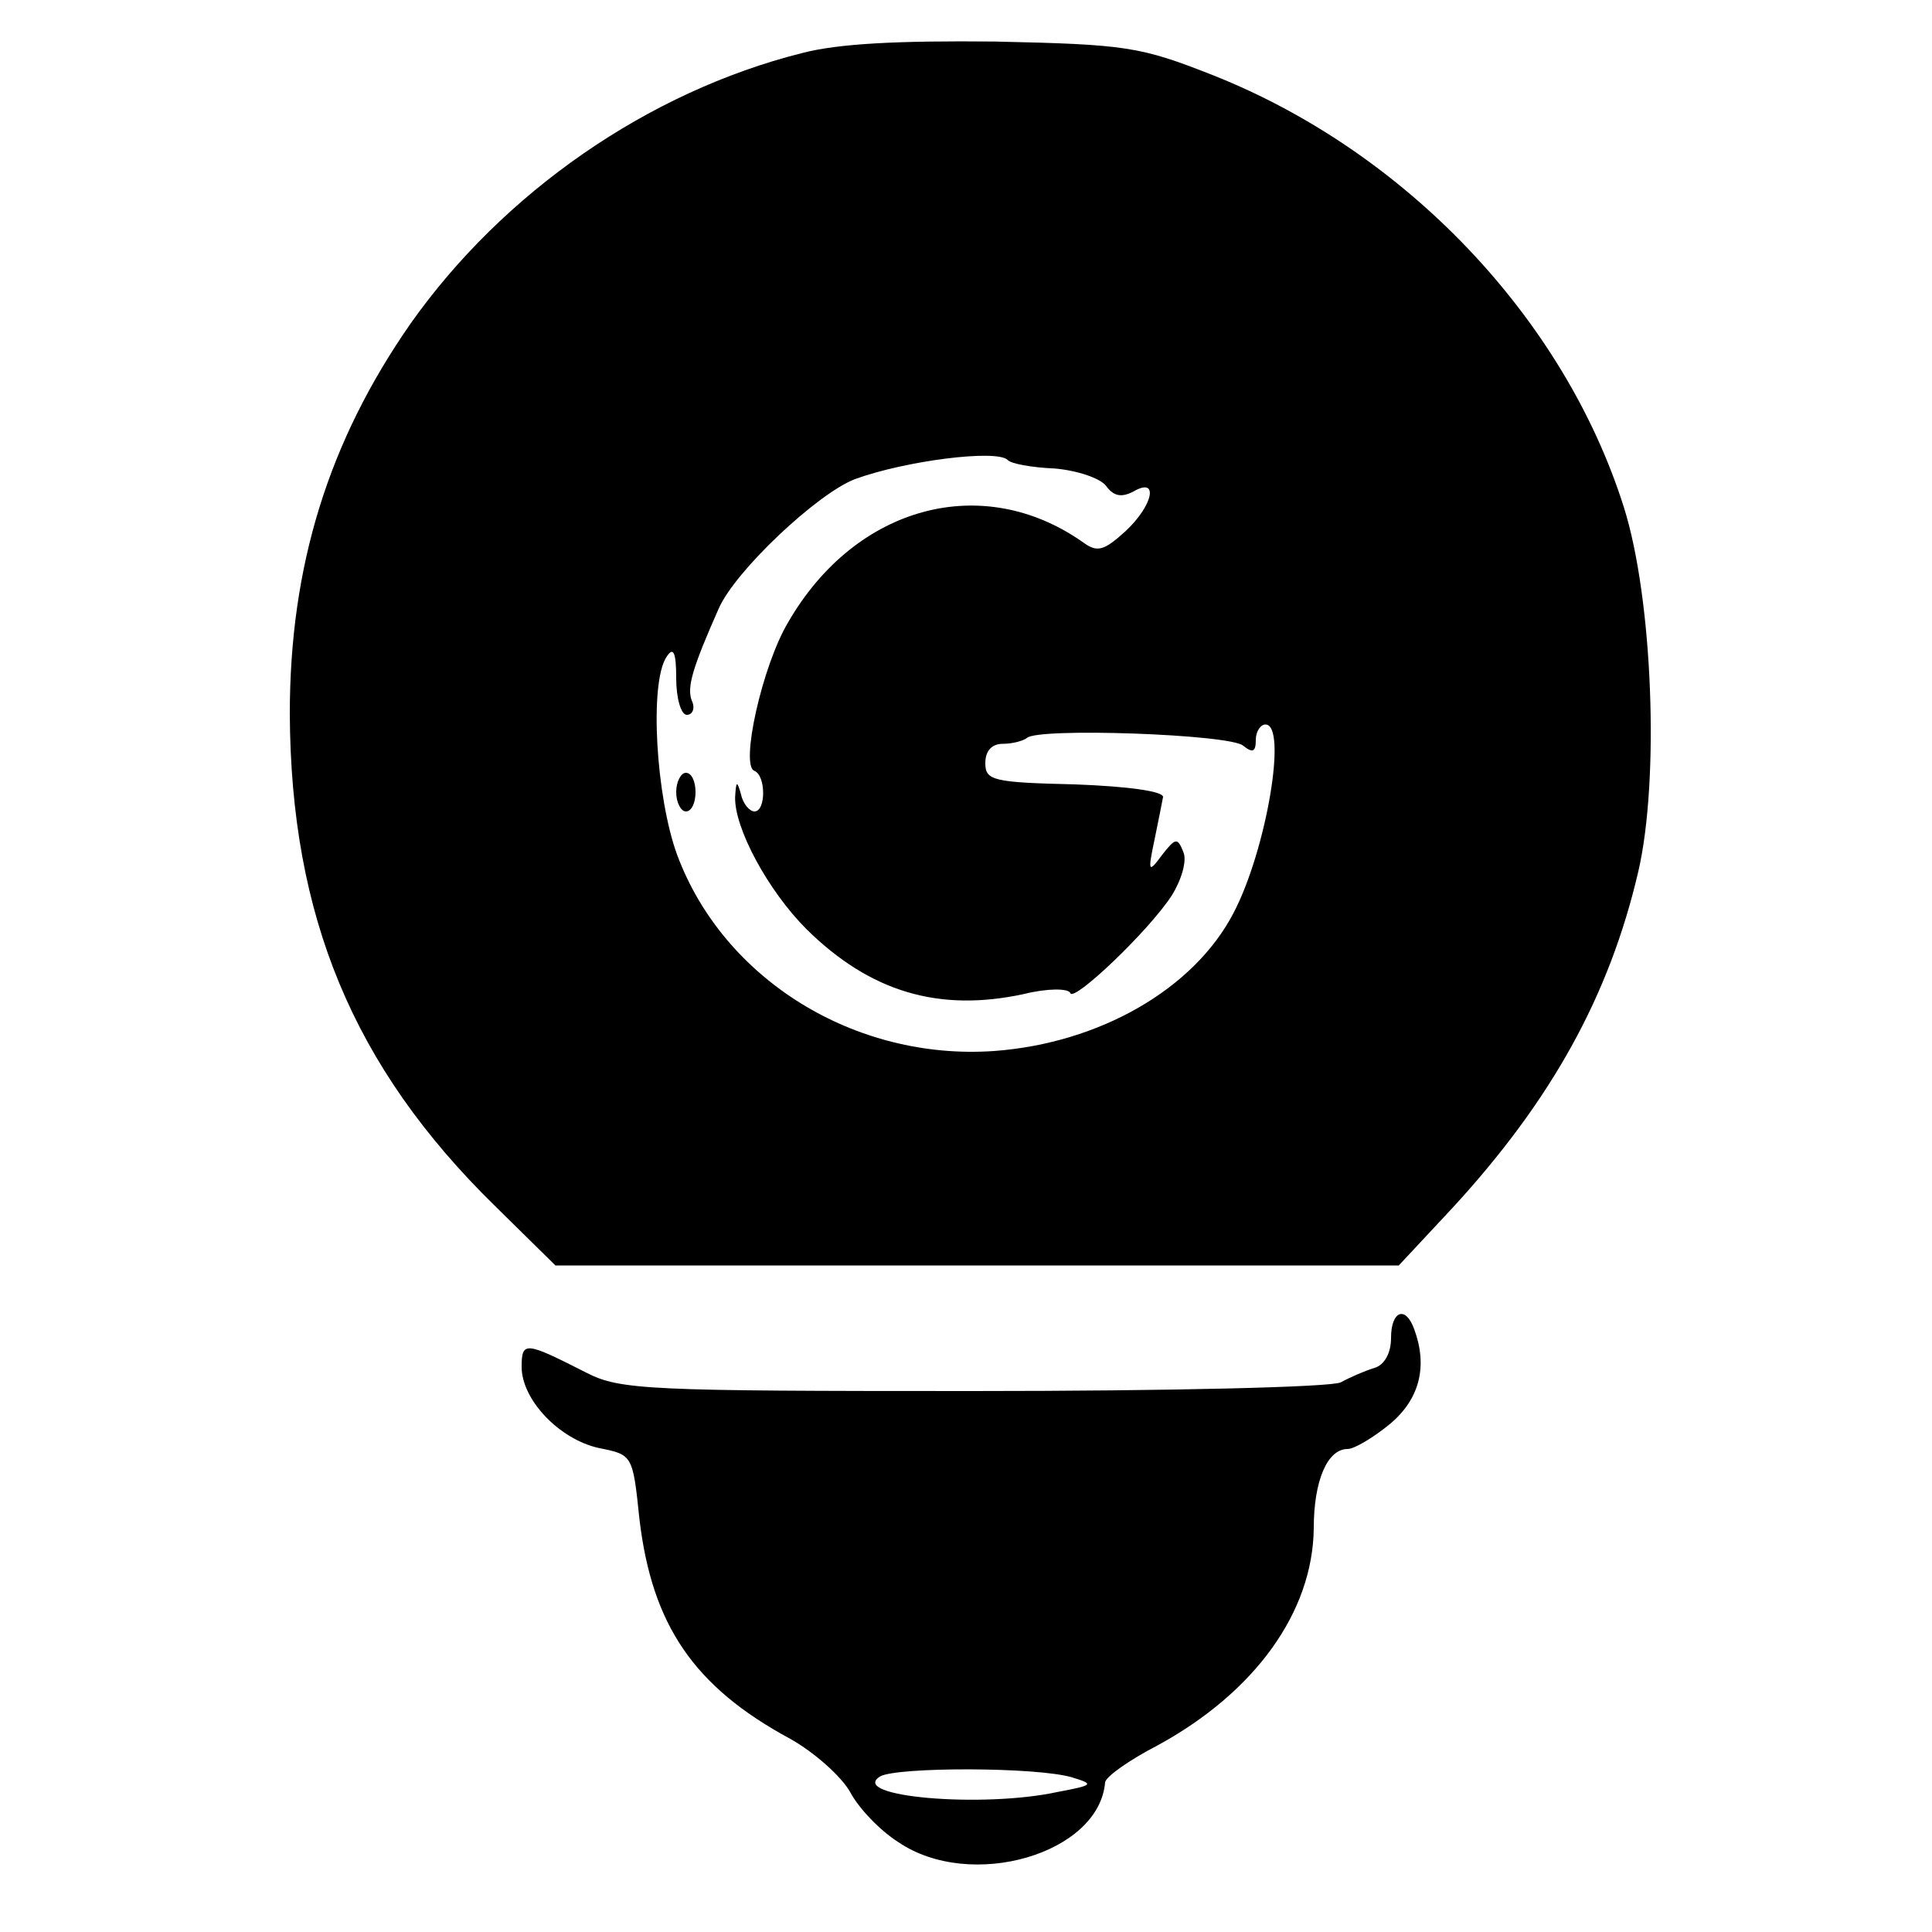<?xml version="1.0" standalone="no"?>
<!DOCTYPE svg PUBLIC "-//W3C//DTD SVG 20010904//EN"
 "http://www.w3.org/TR/2001/REC-SVG-20010904/DTD/svg10.dtd">
<svg version="1.0" xmlns="http://www.w3.org/2000/svg"
 width="200pt" height="200pt" viewBox="0 0 200 200"
 preserveAspectRatio="xMidYMid meet">
<g transform="translate(0,200) scale(0.1,-0.1)"
fill="#000000" stroke="none">
<path d="M830 1945 c-159 -40 -309 -144 -405 -280 -85 -122 -125 -251 -125
-404 1 -209 65 -365 212 -509 l63 -62 436 0 437 0 56 60 c102 111 162 219 192
348 22 95 15 282 -15 377 -62 196 -226 368 -425 447 -76 30 -90 32 -226 35
-100 1 -162 -2 -200 -12z m213 -421 c3 -4 25 -8 49 -9 23 -2 47 -10 53 -18 8
-11 16 -12 28 -6 27 16 21 -14 -8 -41 -22 -20 -29 -22 -43 -12 -104 74 -236
39 -306 -82 -27 -45 -50 -149 -35 -154 12 -5 12 -42 0 -42 -5 0 -12 8 -14 18
-4 14 -5 14 -6 -3 -1 -32 34 -97 74 -137 66 -65 137 -86 225 -67 24 6 46 6 48
1 3 -10 81 64 105 101 10 16 16 36 12 45 -6 15 -8 15 -22 -3 -14 -19 -15 -18
-8 15 4 19 8 40 9 45 0 6 -37 11 -91 13 -85 2 -93 4 -93 22 0 13 7 20 18 20
10 0 21 3 25 6 10 11 211 4 224 -8 10 -8 13 -6 13 6 0 9 5 16 10 16 23 0 1
-130 -33 -195 -41 -79 -139 -135 -248 -143 -144 -10 -280 74 -328 203 -22 60
-29 178 -11 205 7 11 10 5 10 -22 0 -21 5 -38 11 -38 6 0 9 7 5 15 -5 14 1 34
28 95 17 39 102 119 141 134 52 19 146 31 158 20z"/>
<path d="M700 1180 c0 -11 5 -20 10 -20 6 0 10 9 10 20 0 11 -4 20 -10 20 -5
0 -10 -9 -10 -20z"/>
<path d="M1440 615 c0 -16 -7 -28 -17 -31 -10 -3 -26 -10 -35 -15 -10 -5 -177
-9 -381 -9 -336 0 -365 1 -400 19 -63 32 -67 33 -67 6 0 -34 39 -75 80 -84 35
-7 35 -7 42 -74 13 -109 56 -173 156 -227 25 -14 53 -39 62 -55 9 -17 31 -40
50 -52 75 -51 208 -12 214 62 1 6 25 23 54 38 101 55 161 138 162 225 0 49 14
82 35 82 7 0 27 12 44 26 31 26 39 60 25 98 -9 25 -24 19 -24 -9z m-330 -455
c23 -7 22 -8 -15 -15 -78 -17 -217 -5 -184 16 17 10 163 10 199 -1z"/>
</g>
</svg>
